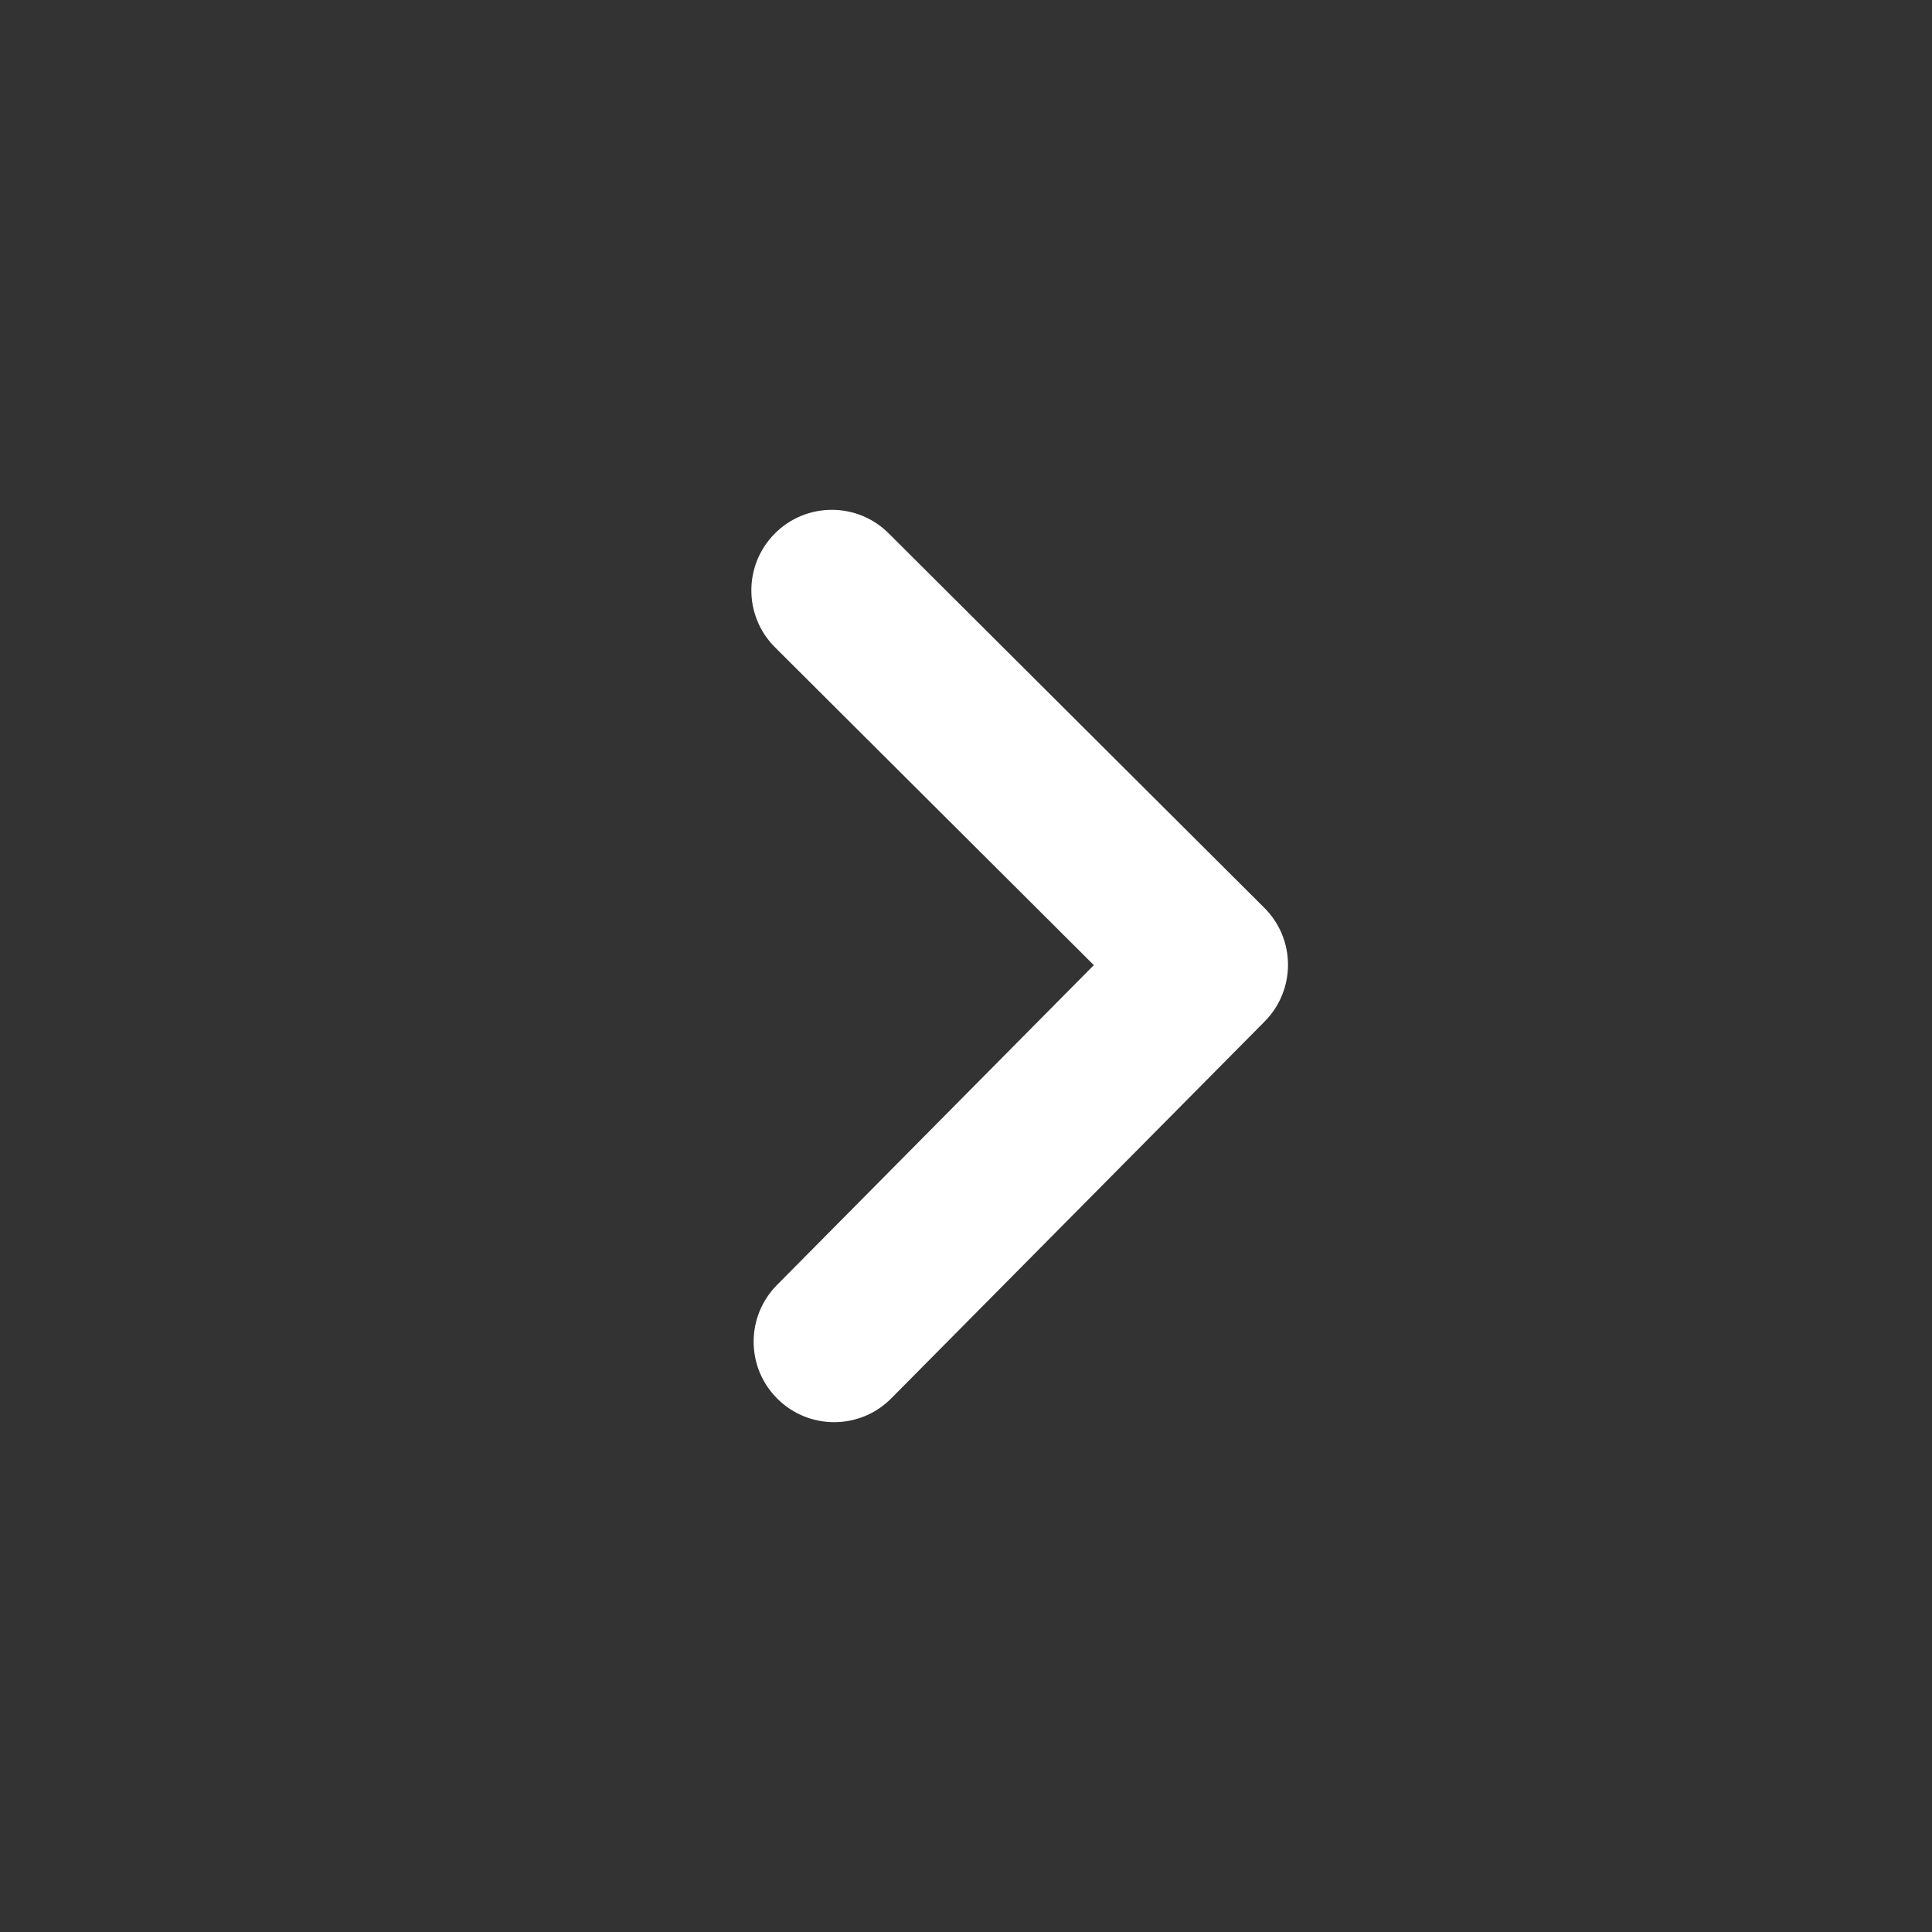 <svg xmlns="http://www.w3.org/2000/svg" width="36" height="36" viewBox="0 0 36 36" fill="#ffffff" stroke="none"  stroke-linecap="round" stroke-linejoin="round"><rect x="0" y="0" width="36" height="36" fill="#333333" stroke="none"/><path d="M23.559,16.916 C24.145,17.5 24.147,18.446 23.565,19.034 L16.608,26.056 C16.315,26.352 15.929,26.5 15.543,26.5 C15.161,26.5 14.779,26.355 14.487,26.065 C13.898,25.482 13.895,24.533 14.478,23.944 L20.382,17.984 L14.441,12.062 C13.855,11.478 13.853,10.528 14.438,9.941 C15.022,9.354 15.974,9.353 16.559,9.938 L23.559,16.916 L23.559,16.916 Z"></path></svg>

